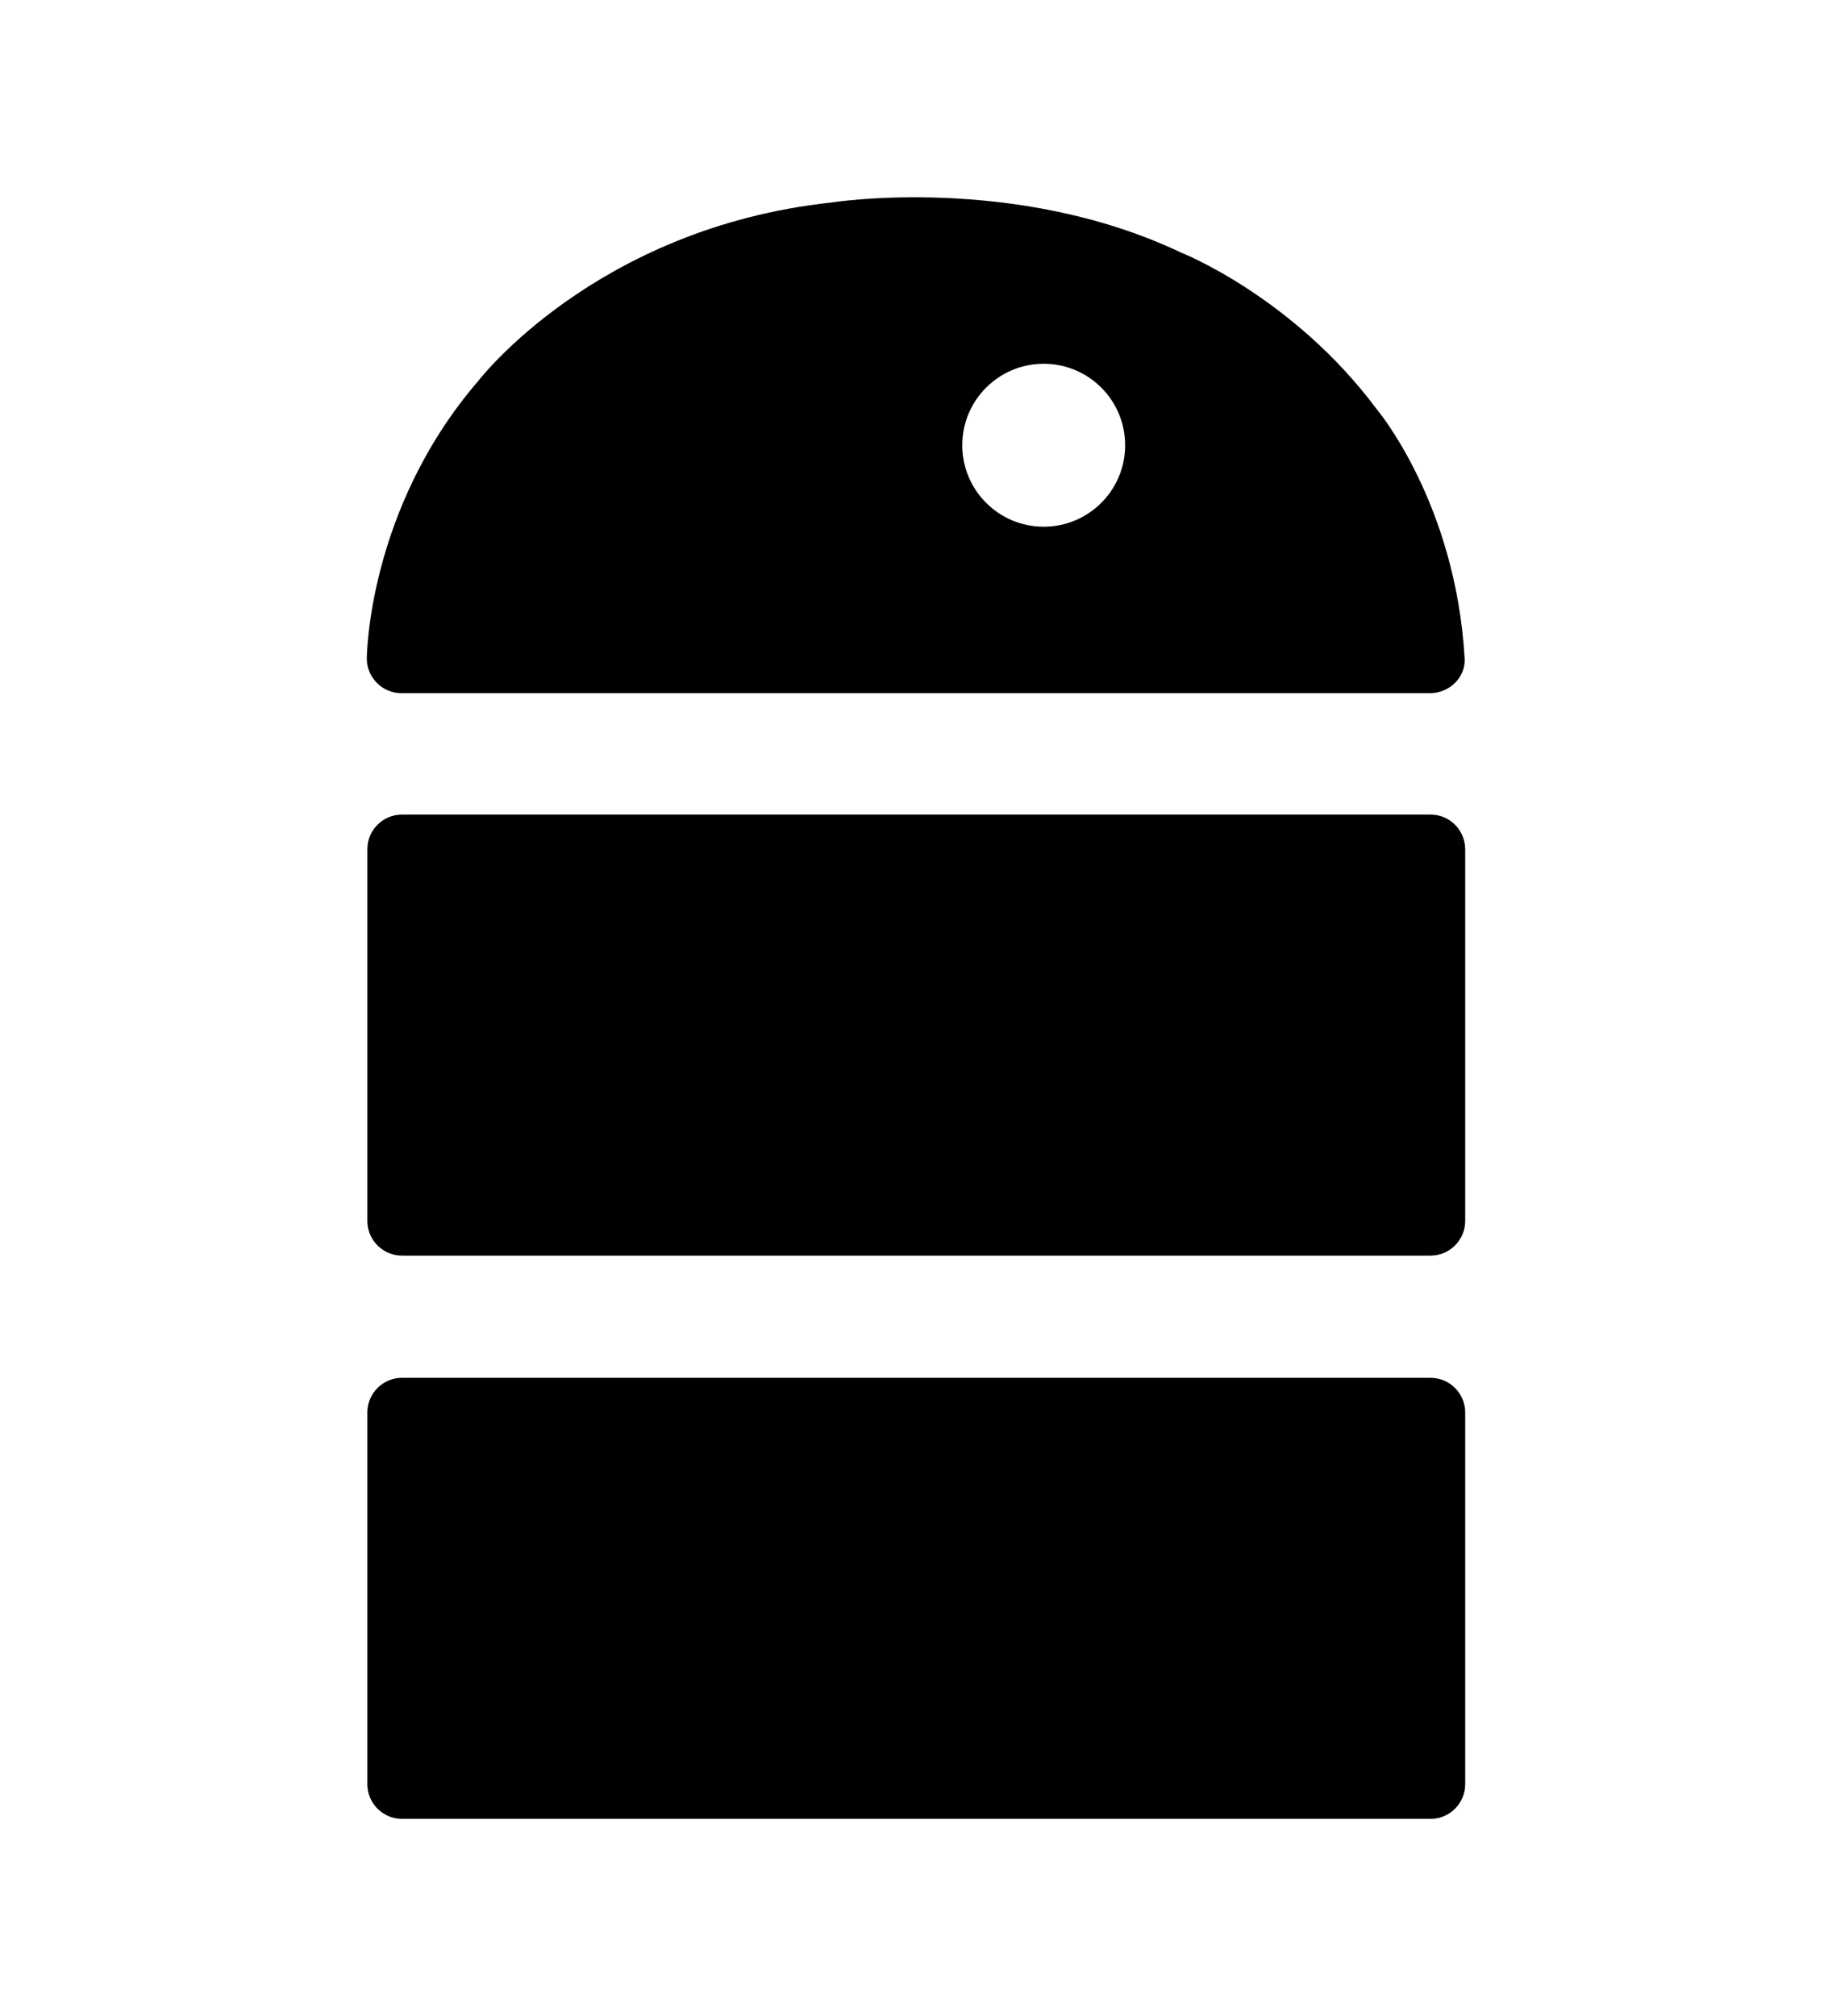 <?xml version="1.0" encoding="UTF-8" standalone="no"?>
<!DOCTYPE svg PUBLIC "-//W3C//DTD SVG 1.1//EN" "http://www.w3.org/Graphics/SVG/1.1/DTD/svg11.dtd">
<!-- Created with Vectornator (http://vectornator.io/) -->
<svg height="100%" stroke-miterlimit="10" style="fill-rule:nonzero;clip-rule:evenodd;stroke-linecap:round;stroke-linejoin:round;" version="1.1" viewBox="0 0 184.839 203.339" width="100%" xml:space="preserve" xmlns="http://www.w3.org/2000/svg" xmlns:vectornator="http://vectornator.io" xmlns:xlink="http://www.w3.org/1999/xlink">
<defs/>
<clipPath id="ArtboardFrame">
<rect height="203.339" width="184.839" x="0" y="0"/>
</clipPath>
<g clip-path="url(#ArtboardFrame)" id="Untitled" vectornator:layerName="Untitled">
<g opacity="1" vectornator:layerName="path">
<clipPath clip-rule="nonzero" id="ClipPath">
<path d="M0 4.5166e-06L184.839 4.5166e-06L184.839 203.339L0 203.339L0 4.5166e-06Z"/>
</clipPath>
<g clip-path="url(#ClipPath)">
<path d="M37.064 142.45C37.064 140.53 38.635 138.959 40.555 138.959L144.339 138.959C146.259 138.959 147.83 140.53 147.83 142.45L147.83 179.951C147.83 181.871 146.259 183.441 144.339 183.441L40.555 183.441C38.635 183.441 37.064 181.871 37.064 179.951L37.064 142.45Z" fill="#000000" fill-rule="nonzero" opacity="1" stroke="none" vectornator:layerName="path"/>
<path d="M37.064 85.643C37.064 83.723 38.635 82.152 40.555 82.152L144.339 82.152C146.259 82.152 147.83 83.723 147.83 85.643L147.83 123.143C147.83 125.063 146.259 126.635 144.339 126.635L40.555 126.635C38.635 126.635 37.064 125.063 37.064 123.143L37.064 85.643Z" fill="#000000" fill-rule="nonzero" opacity="1" stroke="none" vectornator:layerName="path"/>
<path d="M105.304 53.121C100.766 53.121 97.088 49.442 97.088 44.904C97.088 40.366 100.766 36.687 105.304 36.687C109.842 36.687 113.521 40.366 113.521 44.904C113.521 49.442 109.842 53.121 105.304 53.121M138.898 41.261C130.42 29.903 119.164 25.474 119.164 25.474C102.345 17.495 83.892 20.422 83.892 20.422C60.057 22.998 48.259 38.415 48.259 38.415C37.037 51.428 37.009 66.42 37.009 66.42C37.009 68.34 38.579 69.911 40.5 69.911L144.283 69.911C146.204 69.911 147.885 68.337 147.775 66.42C146.874 50.689 138.898 41.261 138.898 41.261" fill="#000000" fill-rule="nonzero" opacity="1" stroke="none" vectornator:layerName="path"/>
</g>
</g>
</g>
</svg>
